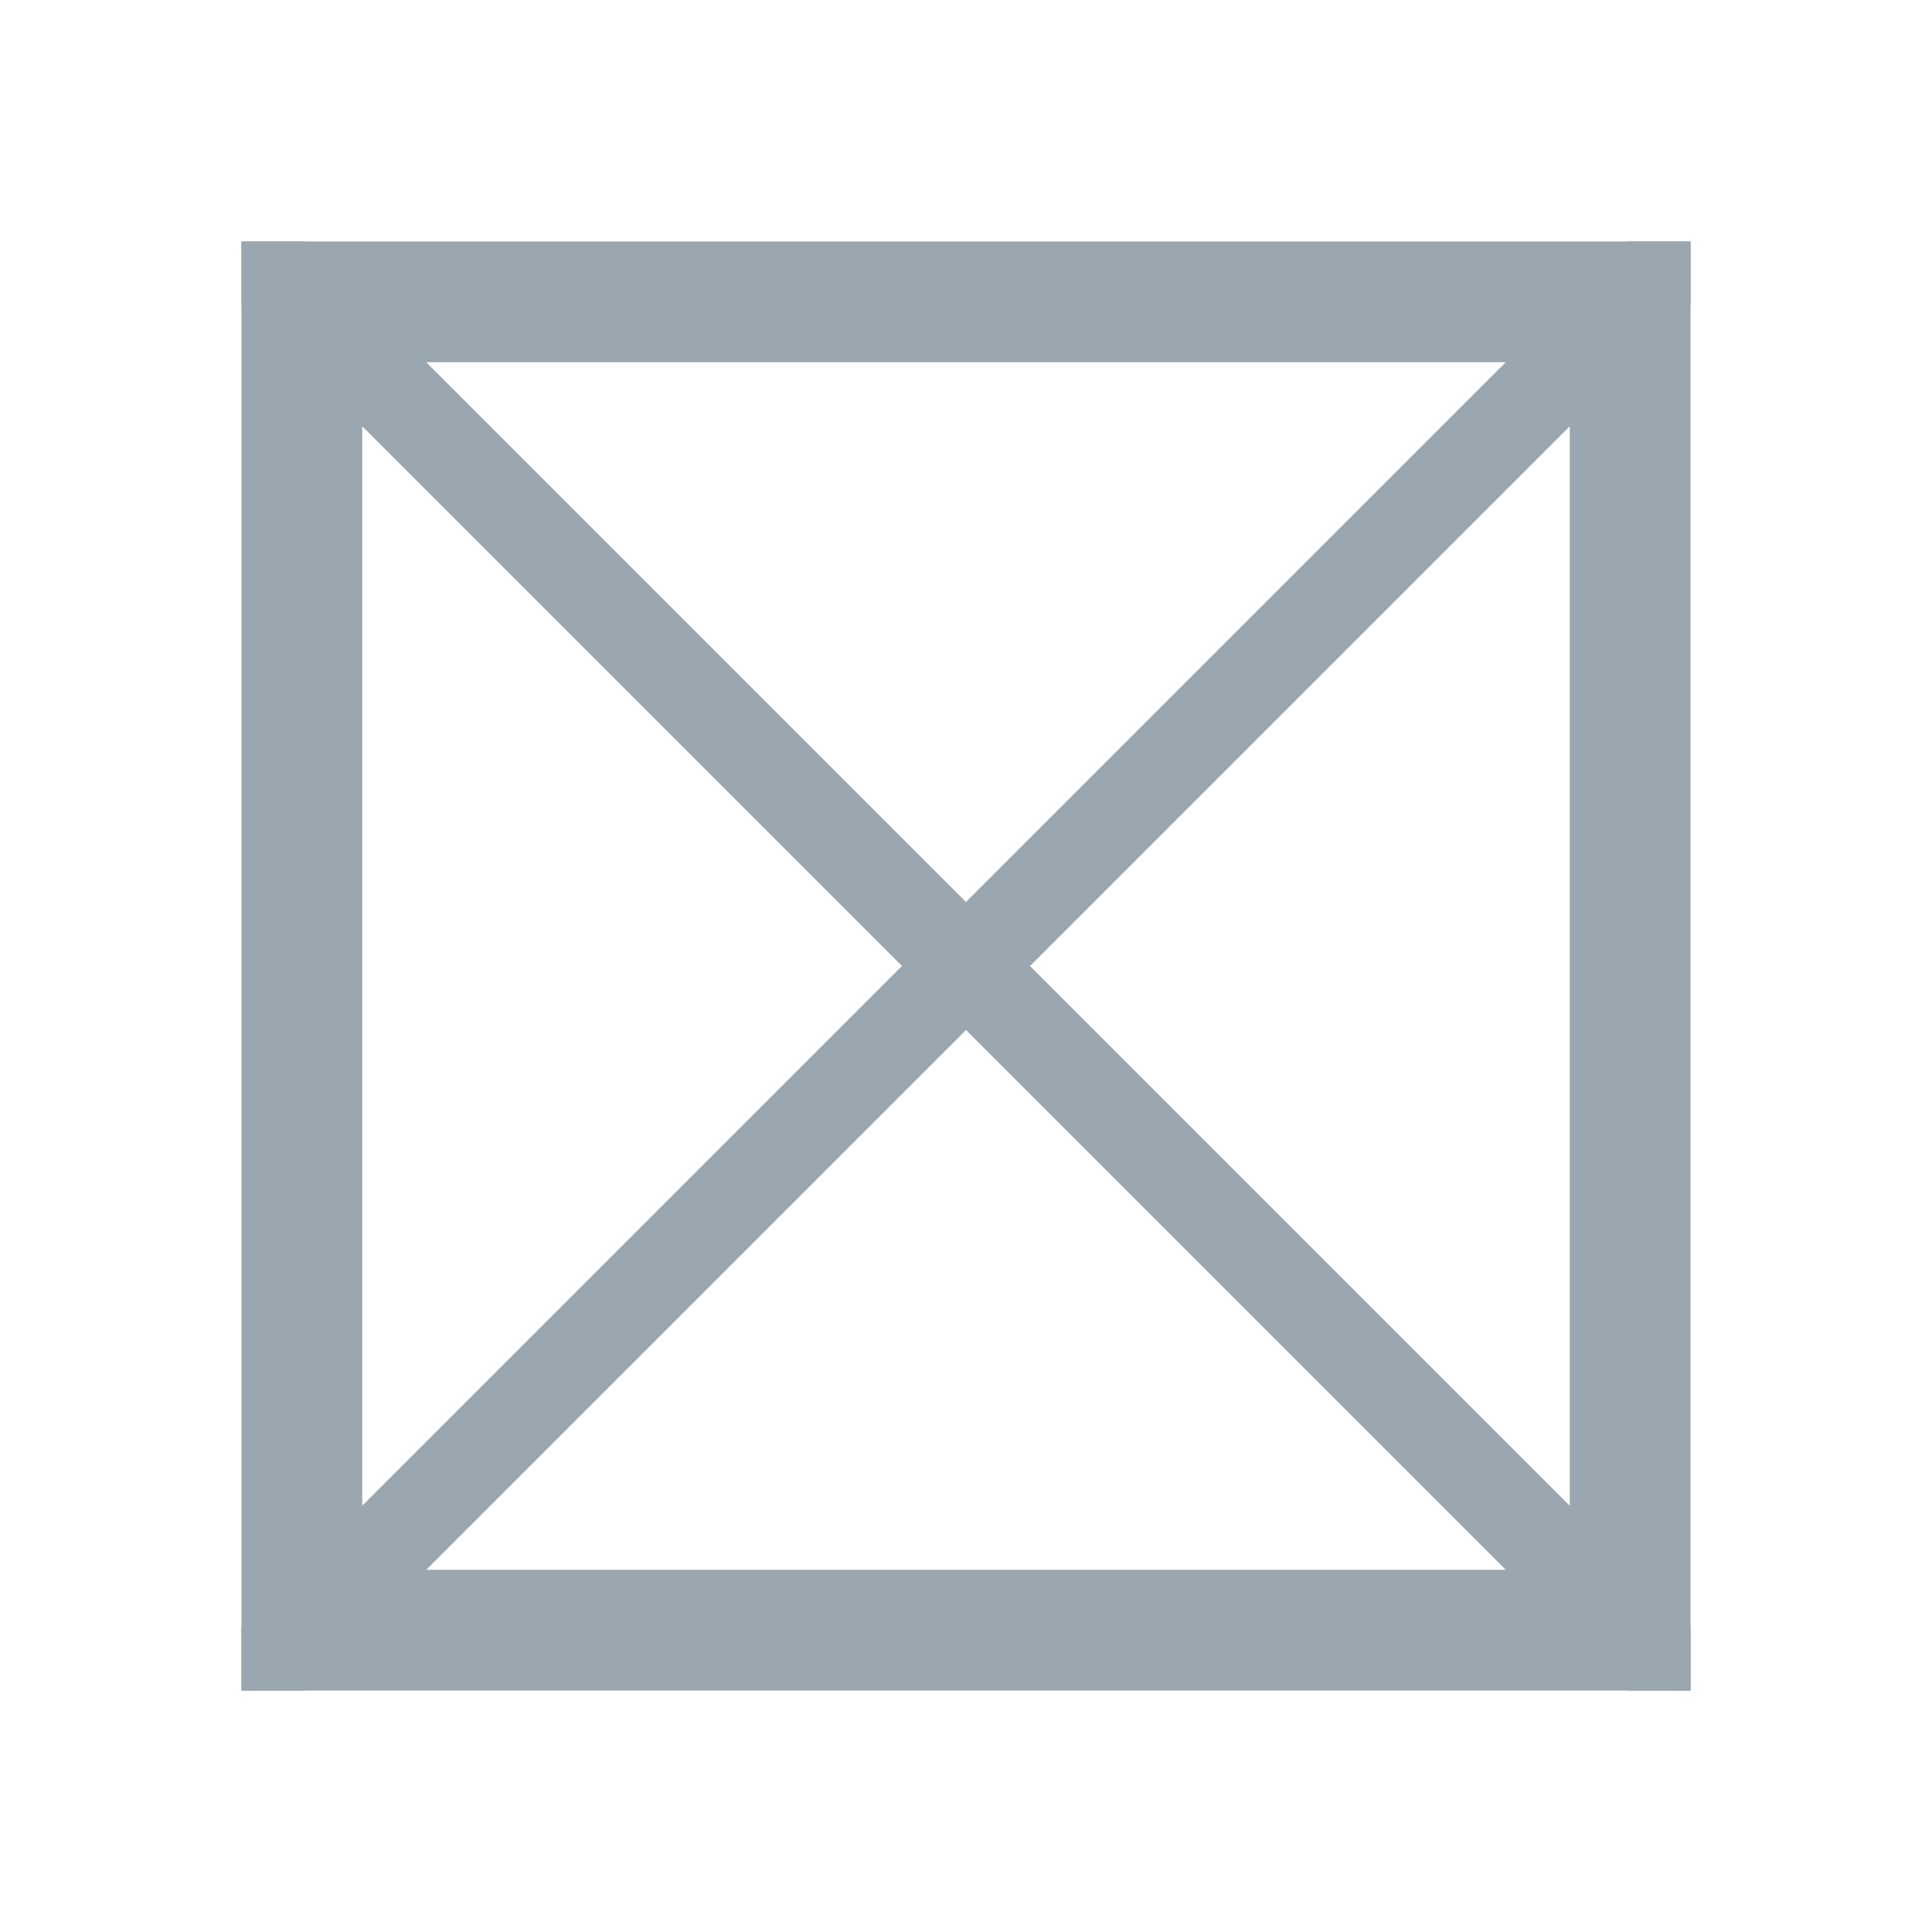 <svg width="16" height="16" viewBox="0 0 16 16" fill="none" xmlns="http://www.w3.org/2000/svg">
<rect x="2.5" y="2.5" width="11" height="11" stroke="#9AA7B0"/>
<path fill-rule="evenodd" clip-rule="evenodd" d="M13.47 2H14V2.53L2.53 14H2V13.47L13.47 2V2Z" fill="#9AA7B0"/>
<path fill-rule="evenodd" clip-rule="evenodd" d="M2.53 2H2V2.53L13.47 14H14V13.47L2.53 2V2Z" fill="#9AA7B0"/>
</svg>
